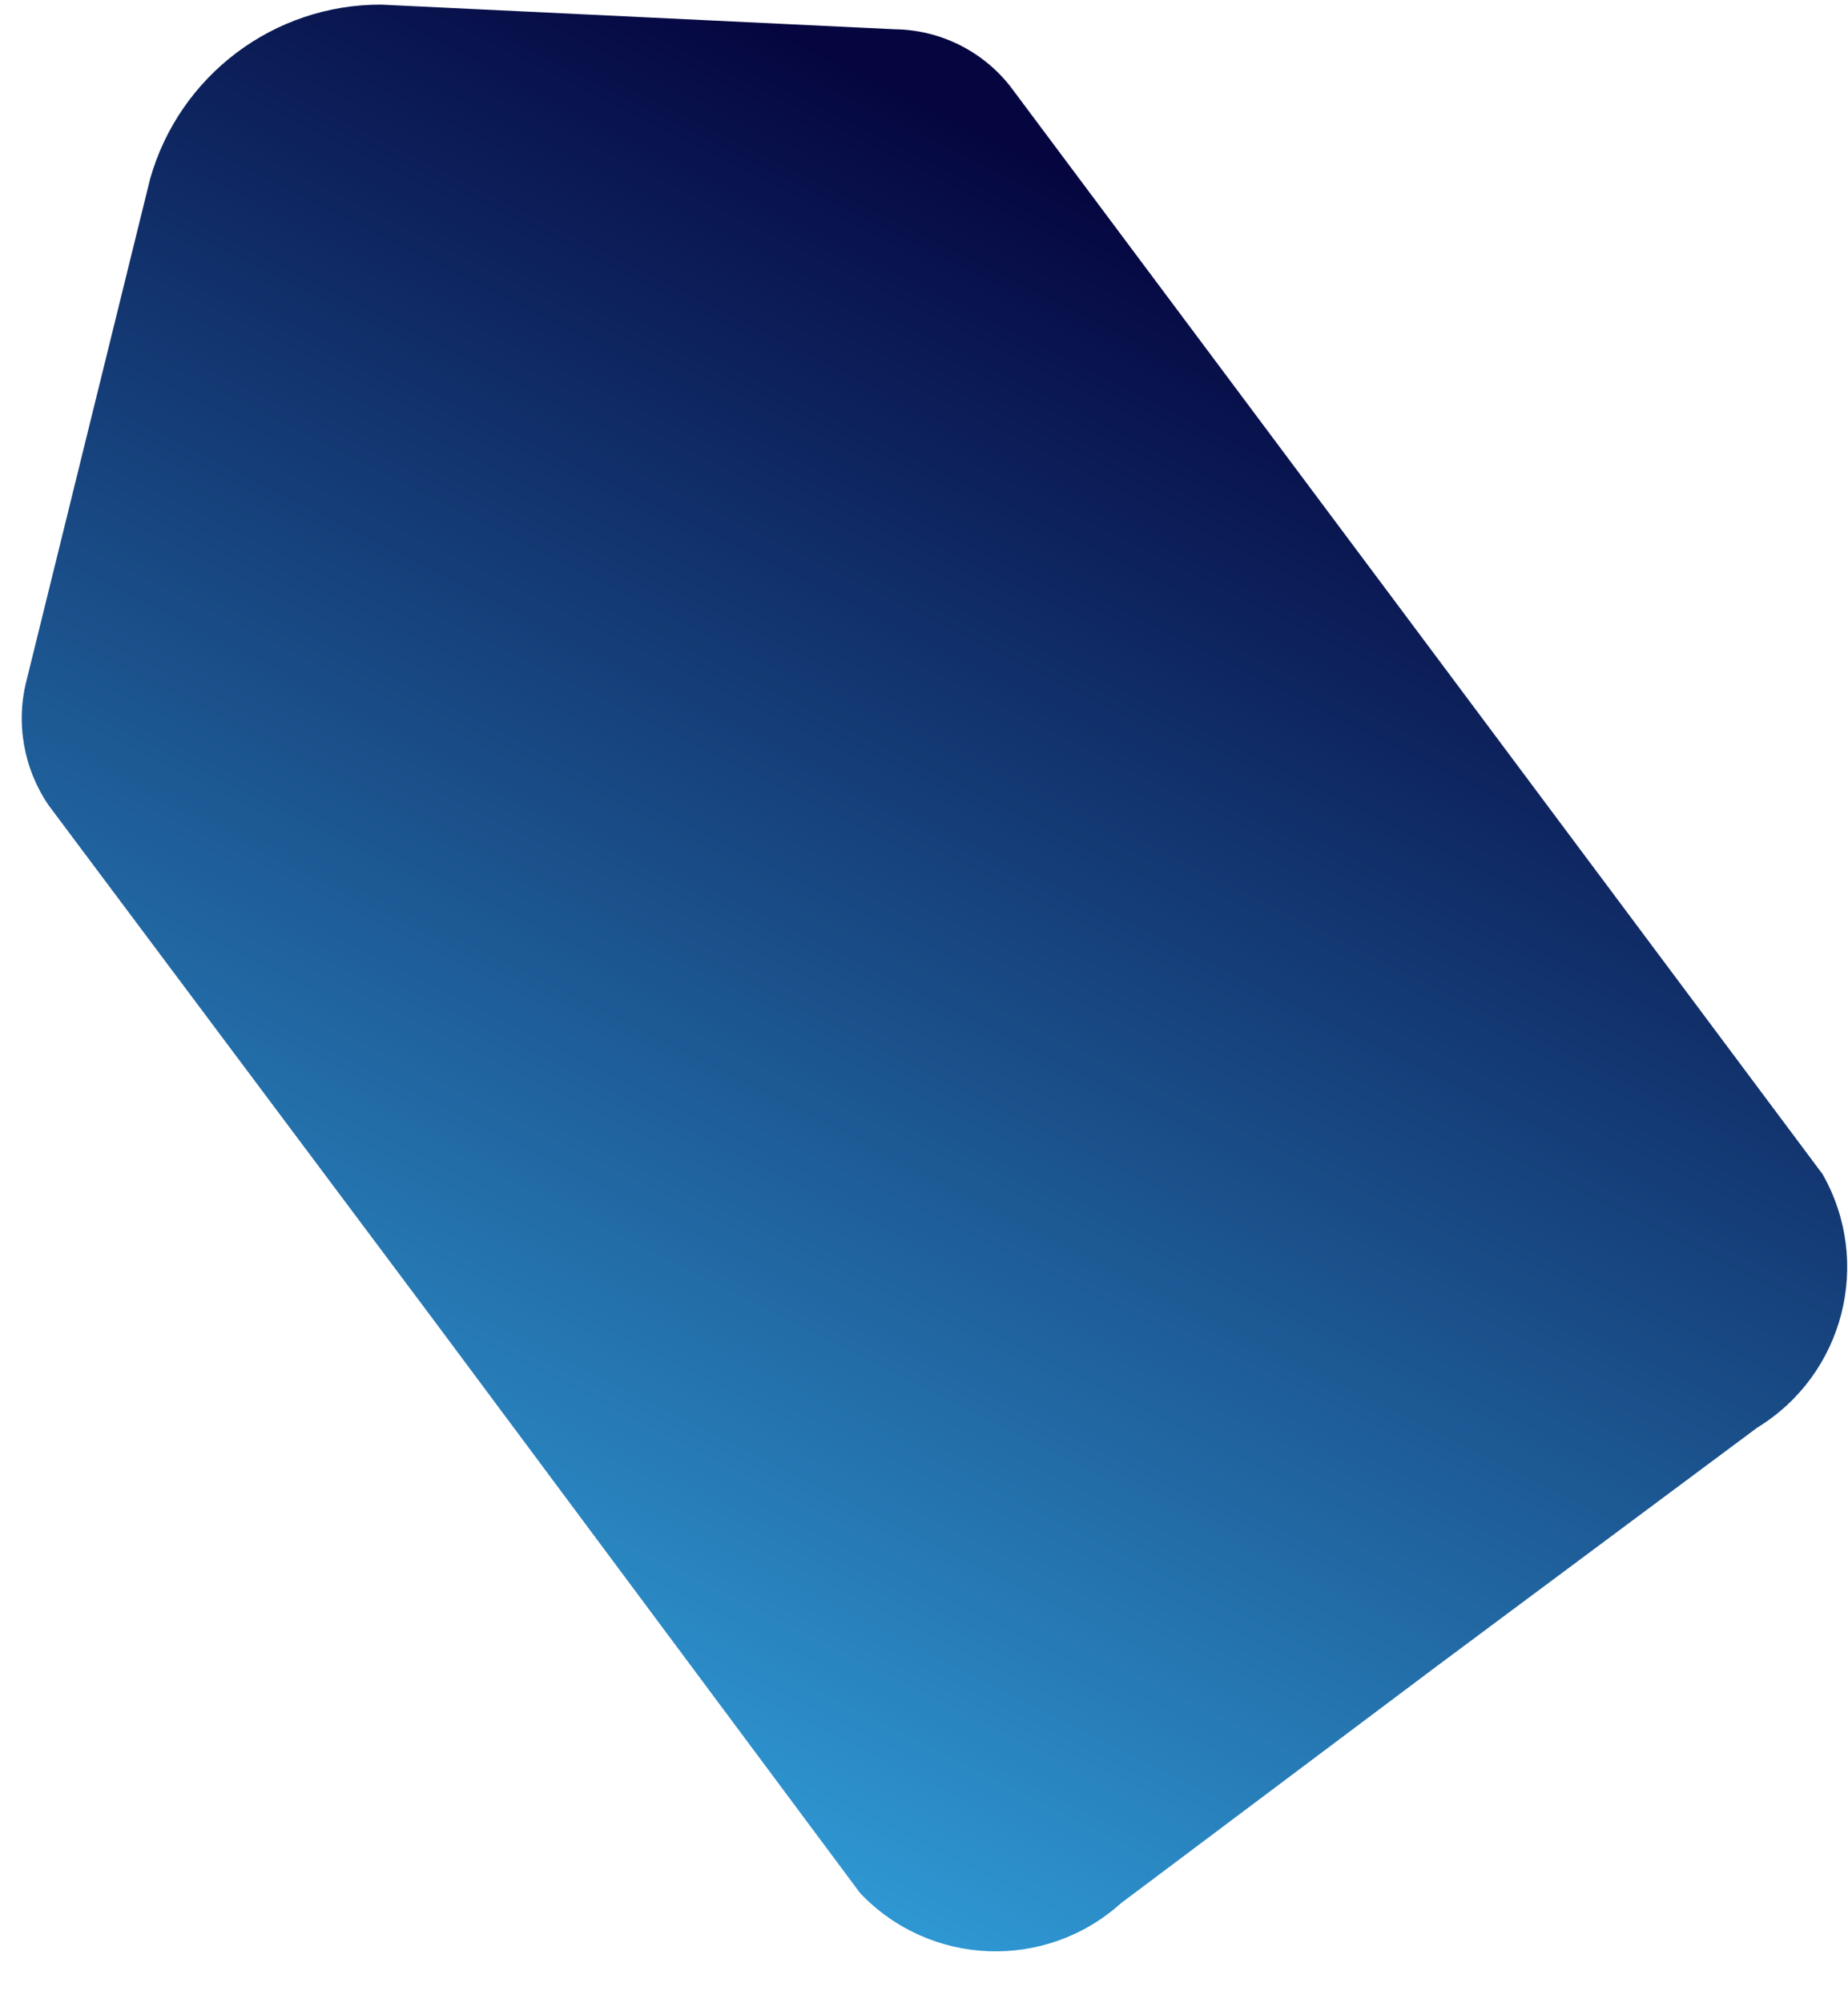 <?xml version="1.0" encoding="UTF-8"?>
<svg width="24px" height="26px" viewBox="0 0 24 26" version="1.1" xmlns="http://www.w3.org/2000/svg"
     xmlns:xlink="http://www.w3.org/1999/xlink">
    <title>Path_304</title>
    <defs>
        <linearGradient x1="63.972%" y1="11.679%" x2="15.545%" y2="111.654%" id="linearGradient-1">
            <stop stop-color="#050640" offset="0%"></stop>
            <stop stop-color="#3BC3FF" offset="100%"></stop>
        </linearGradient>
    </defs>
    <g id="Page-1" stroke="none" stroke-width="1" fill="none" fill-rule="evenodd">
        <g id="24x24-Fill-icon" transform="translate(-107.862, -164.988)" fill="url(#linearGradient-1)"
           fill-rule="nonzero">
            <path d="M122.422,189.688 C121.443,190.571 119.939,190.514 119.032,189.558 L113.492,182.118 L108.492,175.438 C108.165,174.958 108.062,174.359 108.212,173.798 L109.812,167.308 C110.193,165.968 111.418,165.044 112.812,165.048 L119.482,165.368 C120.068,165.375 120.619,165.647 120.982,166.108 L125.982,172.798 L131.532,180.228 C132.184,181.374 131.808,182.831 130.682,183.518 L126.542,186.598 L122.422,189.688 Z"
                  id="Path_304"></path>
        </g>
    </g>
</svg>
